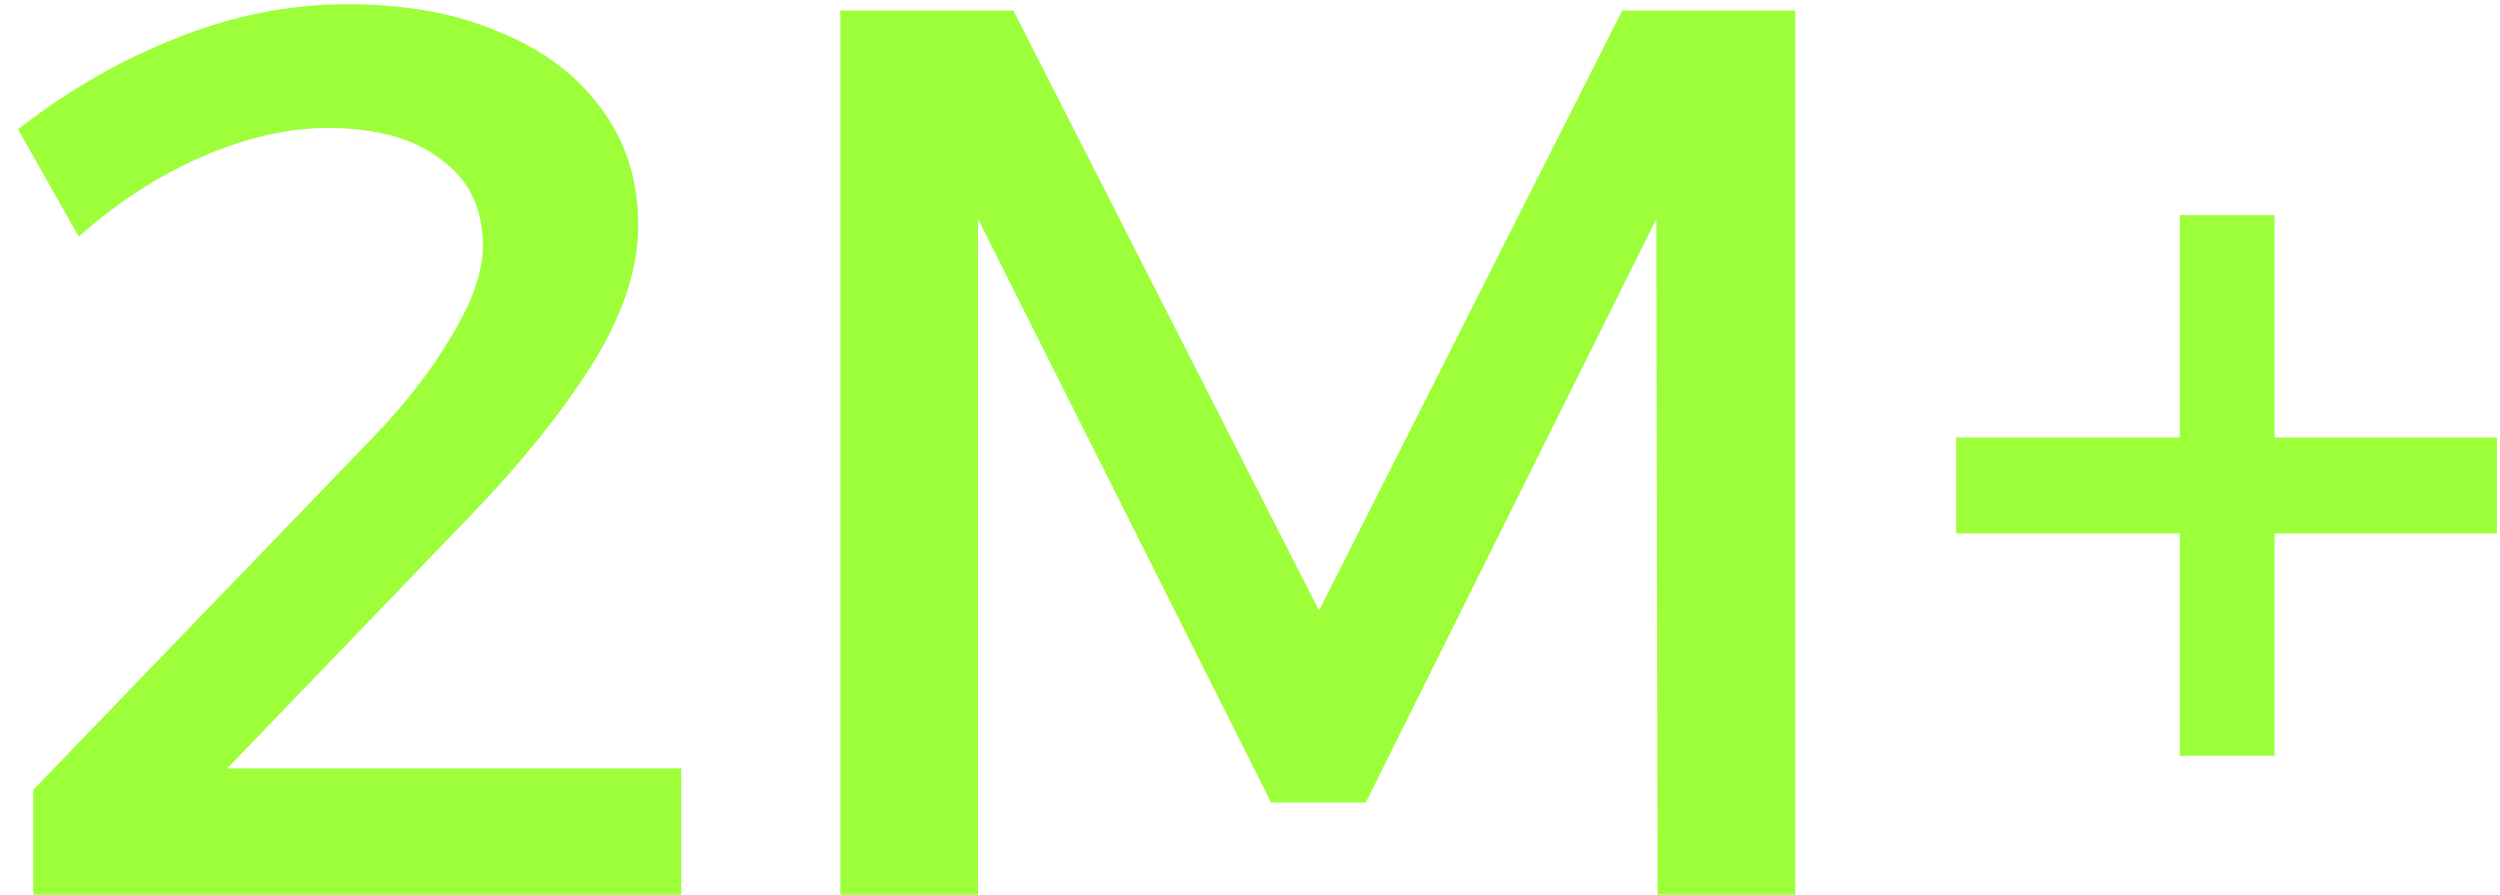 <svg width="95" height="34" viewBox="0 0 95 34" fill="none" xmlns="http://www.w3.org/2000/svg">
<path d="M14.078 16.72C15.357 15.408 16.381 14.096 17.149 12.784C17.95 11.472 18.349 10.32 18.349 9.328C18.349 7.92 17.822 6.832 16.765 6.064C15.742 5.264 14.302 4.864 12.445 4.864C10.941 4.864 9.341 5.232 7.646 5.968C5.981 6.704 4.429 7.712 2.99 8.992L0.685 4.912C2.574 3.44 4.574 2.288 6.686 1.456C8.829 0.592 11.005 0.16 13.213 0.16C15.421 0.16 17.341 0.512 18.974 1.216C20.637 1.888 21.933 2.864 22.861 4.144C23.79 5.392 24.253 6.864 24.253 8.56C24.253 10.224 23.662 12 22.477 13.888C21.294 15.744 19.773 17.632 17.918 19.552L6.973 30.928L6.205 29.2H25.886V34H1.262V30.016L14.078 16.72ZM31.932 0.4H38.508L50.124 23.2L61.644 0.4H68.22V34H62.988L62.94 8.32L51.9 30.496H48.3L37.164 8.32V34H31.932V0.4ZM74.336 16.624H94.88V20.272H74.336V16.624ZM82.832 8.176H86.432V28.72H82.832V8.176Z" fill="#9DFF3A"/>
</svg>
